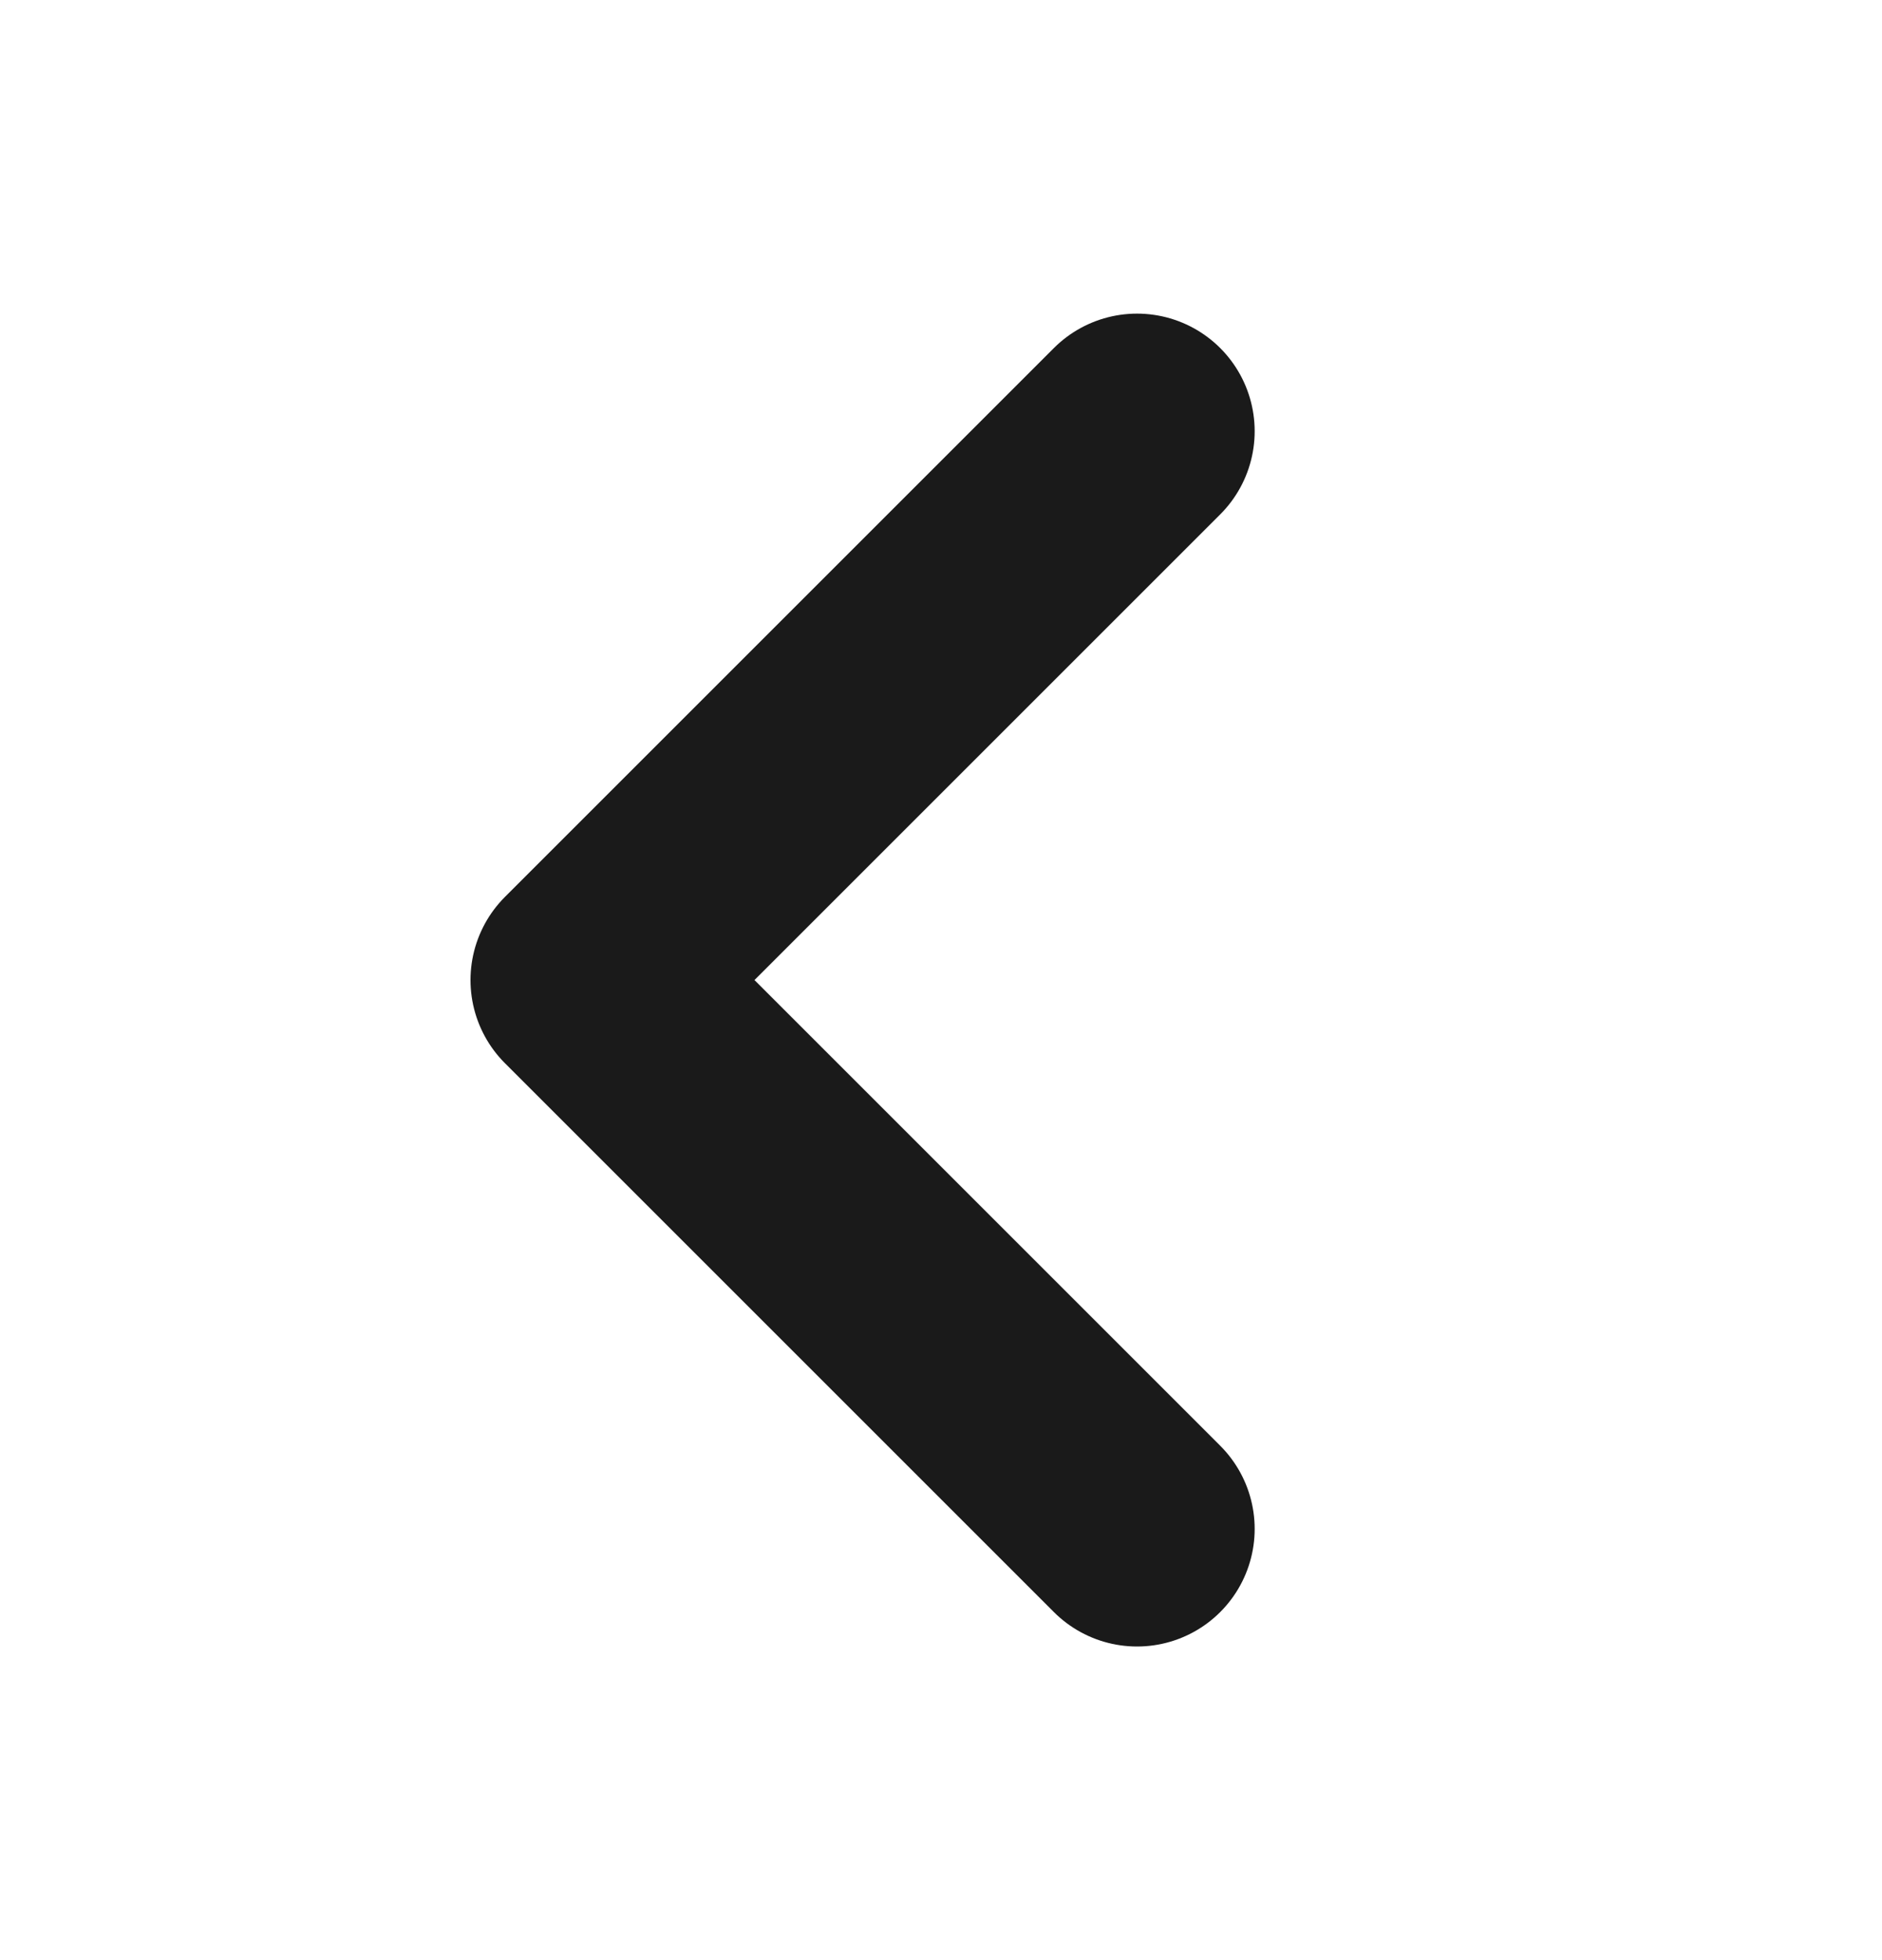 <svg width="24" height="25" viewBox="0 0 24 25" fill="none" xmlns="http://www.w3.org/2000/svg">
<g id=" Line / 24 / chevron-left">
<path id="Vector" d="M14.5 19.5L7.5 12.5L14.5 5.5" stroke="#1A1A1A" stroke-width="3" stroke-linecap="round" stroke-linejoin="round"/>
</g>
</svg>
